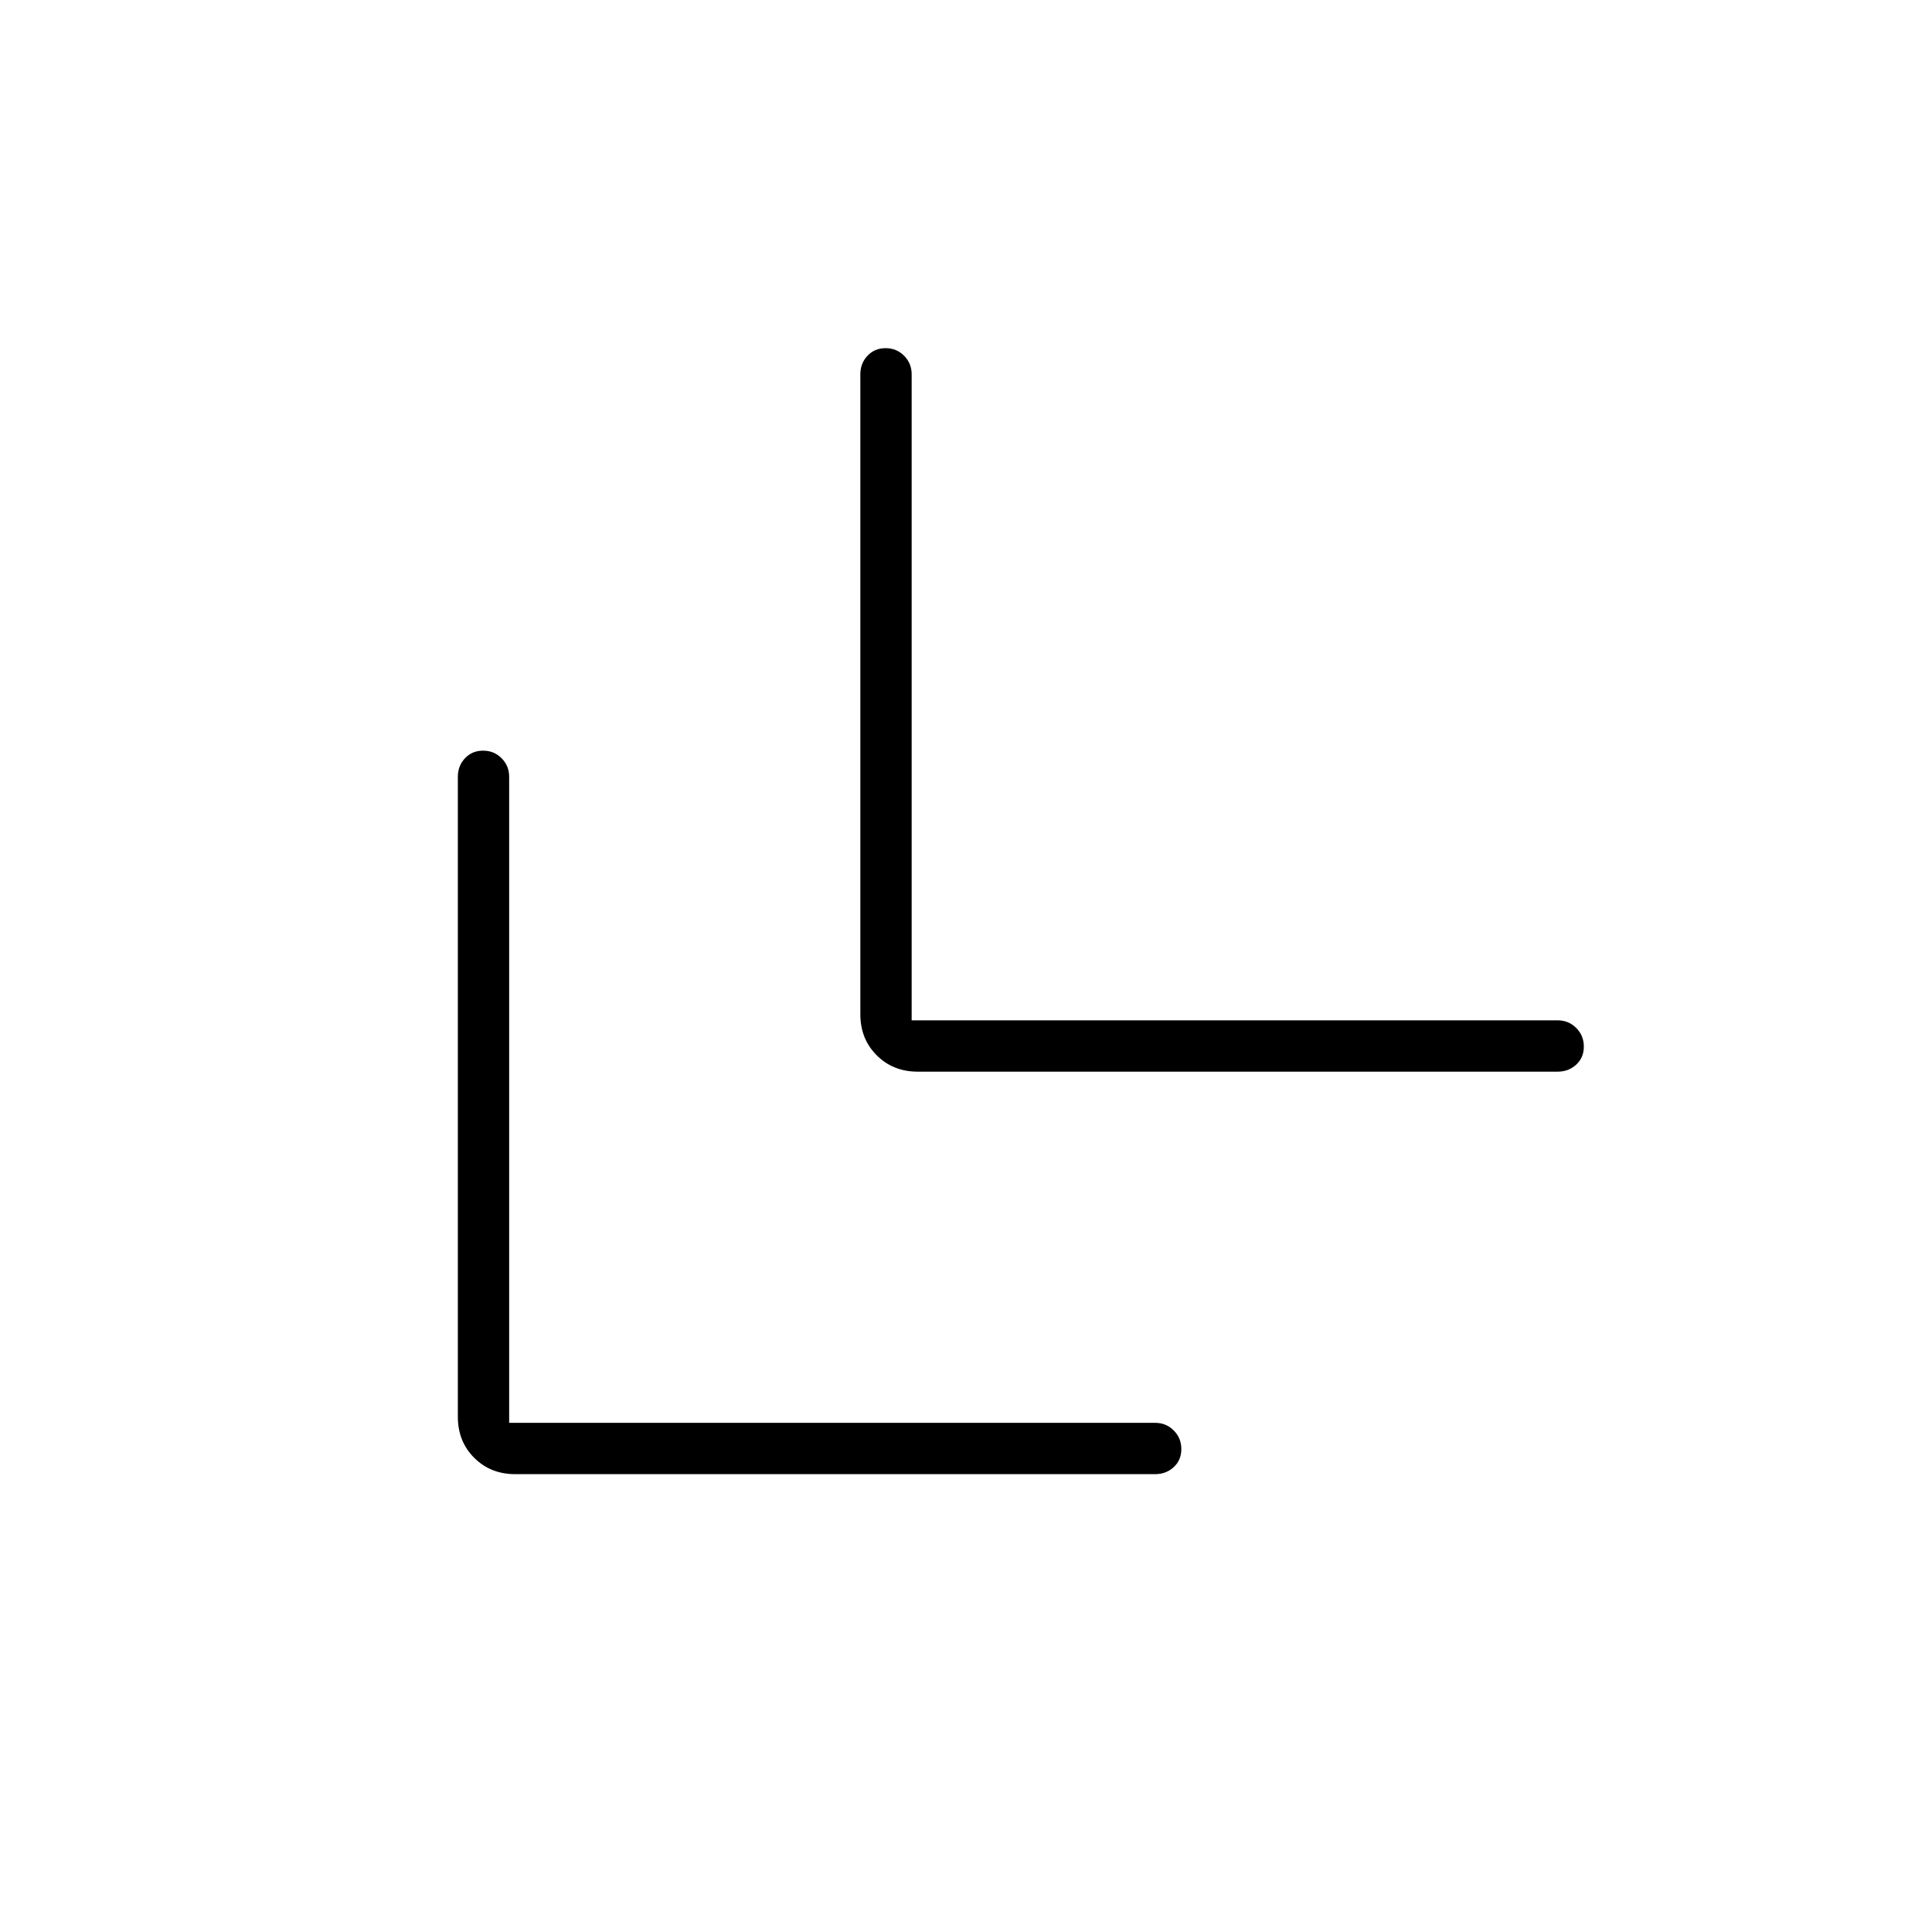 <svg xmlns="http://www.w3.org/2000/svg" height="24" viewBox="0 -960 960 960" width="24"><path d="M253-253h321q5.45 0 9.22 3.79 3.78 3.78 3.78 9.25 0 5.46-3.78 8.96-3.77 3.5-9.22 3.5H256q-12.25 0-20.37-8.13-8.13-8.12-8.13-20.37v-318q0-5.45 3.54-9.22 3.53-3.78 9-3.78 5.46 0 9.21 3.78Q253-579.45 253-574v321Zm200-200h321q5.45 0 9.22 3.79 3.78 3.78 3.78 9.25 0 5.46-3.78 8.96-3.77 3.5-9.22 3.5H456q-12.25 0-20.37-8.13-8.13-8.12-8.13-20.37v-318q0-5.45 3.54-9.22 3.53-3.78 9-3.78 5.46 0 9.21 3.78Q453-779.45 453-774v321Z"/></svg>